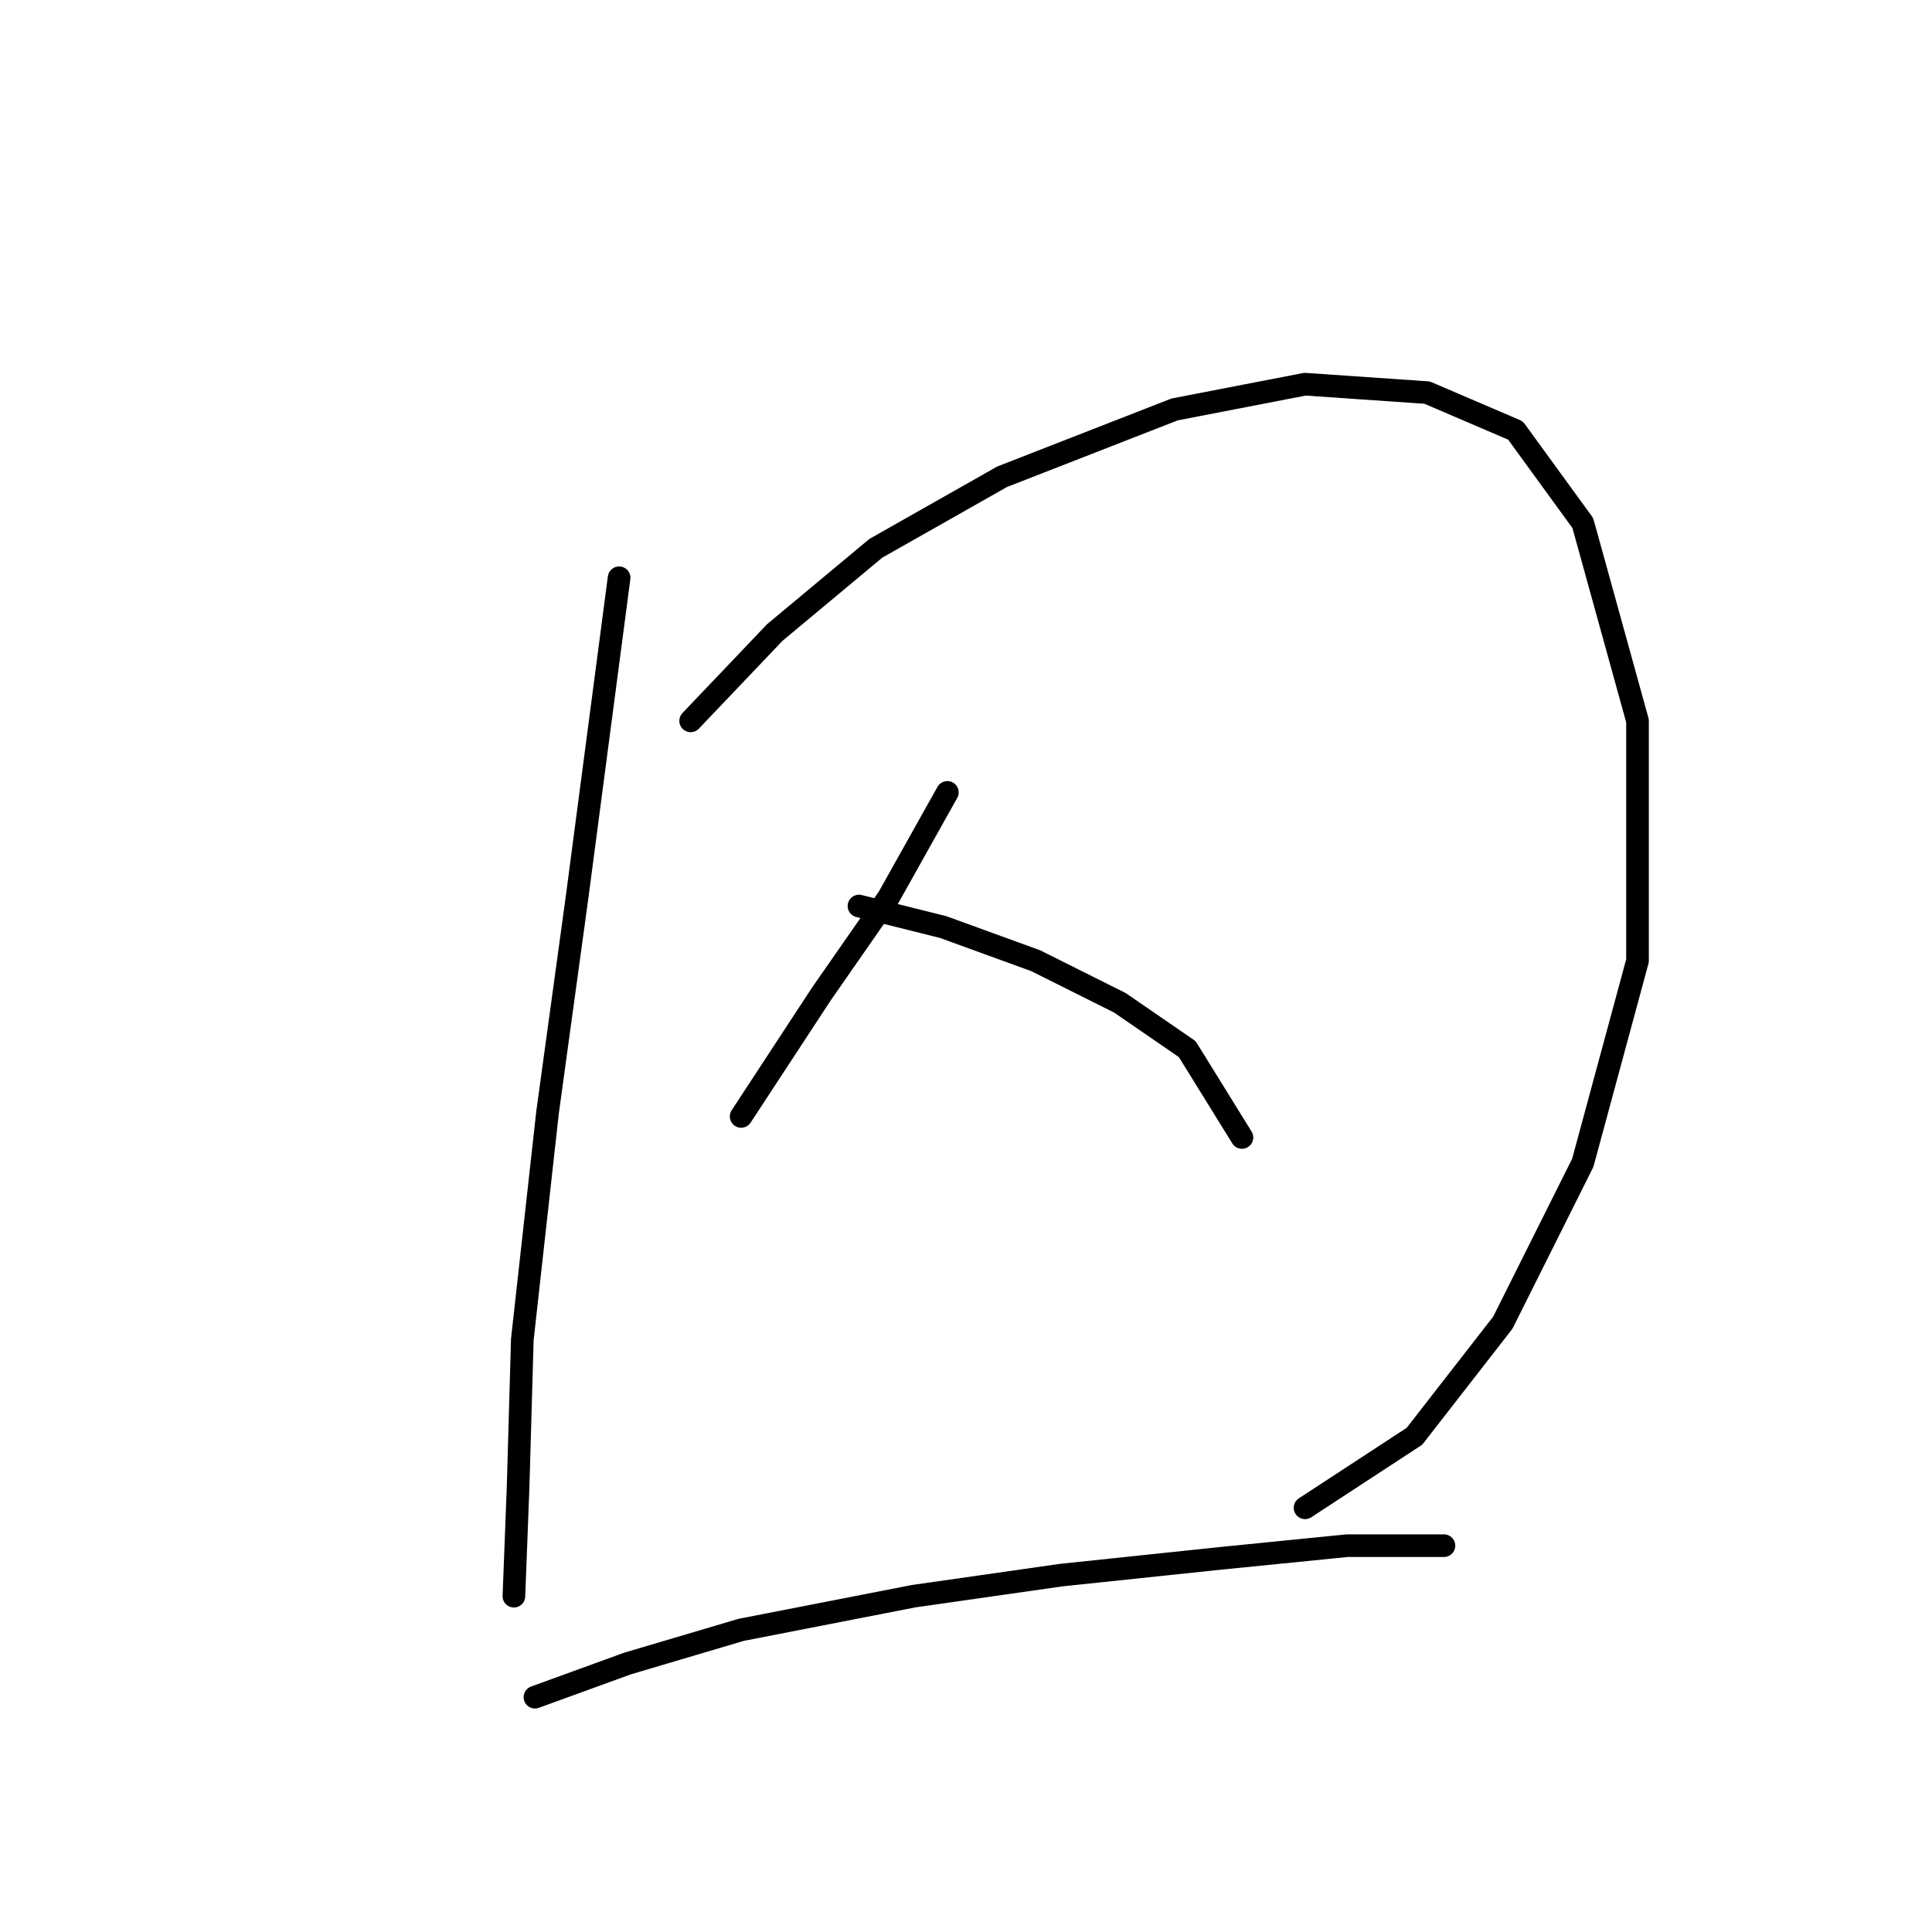 <?xml version="1.0" standalone="no"?>
    <svg width="256" height="256" xmlns="http://www.w3.org/2000/svg" version="1.1">
    <polyline stroke="black" stroke-width="3" stroke-linecap="round" fill="transparent" stroke-linejoin="round" points="82.035 76.558 76.459 118.937 72.556 147.375 69.21 177.487 68.652 197.004 68.095 211.502 68.095 211.502 " />
        <polyline stroke="black" stroke-width="3" stroke-linecap="round" fill="transparent" stroke-linejoin="round" points="91.515 95.517 102.667 83.807 116.05 72.654 132.779 63.175 155.641 54.253 172.927 50.907 189.098 52.022 200.808 57.041 209.73 69.308 216.979 95.517 216.979 127.301 209.73 154.067 199.135 175.256 187.425 190.312 172.927 199.792 172.927 199.792 " />
        <polyline stroke="black" stroke-width="3" stroke-linecap="round" fill="transparent" stroke-linejoin="round" points="125.53 104.996 117.723 118.937 108.801 131.762 98.206 147.933 98.206 147.933 " />
        <polyline stroke="black" stroke-width="3" stroke-linecap="round" fill="transparent" stroke-linejoin="round" points="113.82 120.052 124.972 122.84 137.24 127.301 148.392 132.877 157.314 139.011 164.563 150.721 164.563 150.721 " />
        <polyline stroke="black" stroke-width="3" stroke-linecap="round" fill="transparent" stroke-linejoin="round" points="70.883 224.885 83.15 220.424 98.206 215.963 121.069 211.502 140.585 208.714 161.775 206.483 178.504 204.81 191.329 204.81 191.329 204.81 " />
        </svg>